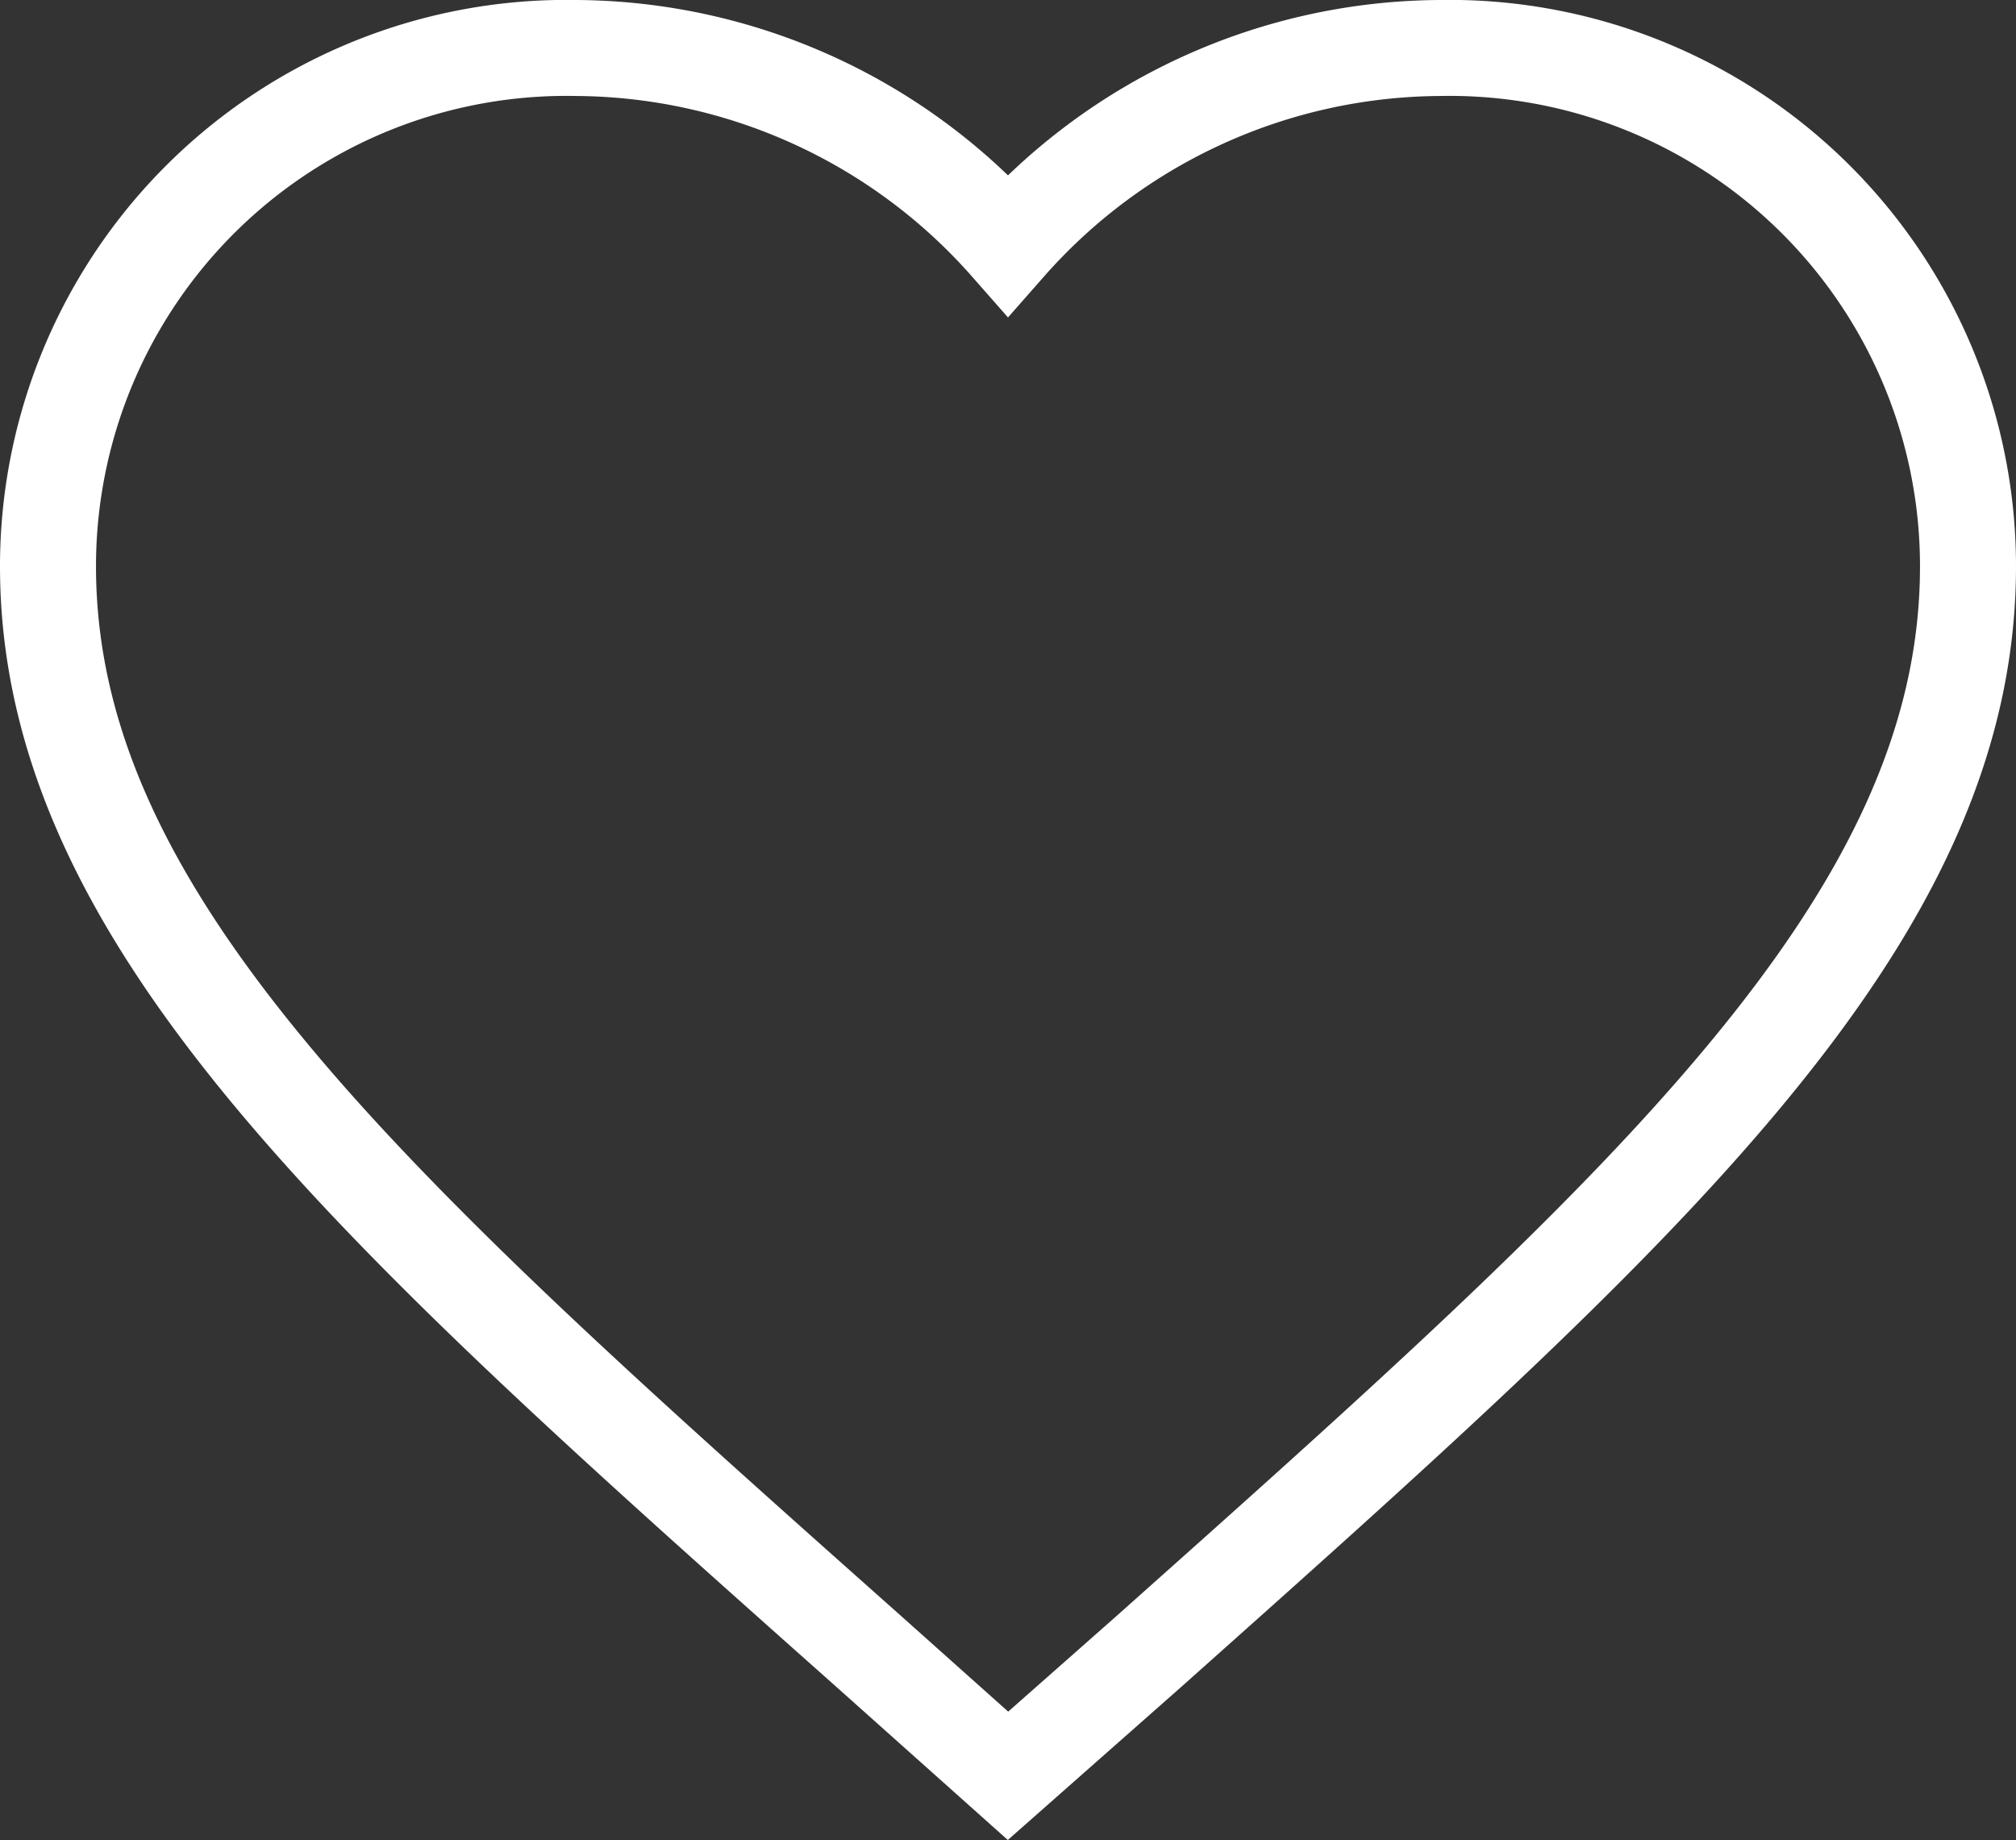 <svg xmlns="http://www.w3.org/2000/svg" width="21" height="19.169" viewBox="0 0 21 19.169"><rect x="0" y="0" width="21" height="19.169" fill="#333333" stroke="none"/><path d="M12,21l-1.45-1.295C5.4,15.124,2,12.1,2,8.4A5.4,5.4,0,0,1,7.5,3,6.037,6.037,0,0,1,12,5.05,6.037,6.037,0,0,1,16.5,3,5.4,5.4,0,0,1,22,8.4c0,3.708-3.4,6.729-8.55,11.32Z" transform="translate(-1.5 -2.5)" fill="rgba(167,86,86,0)" stroke="#fff" stroke-linecap="square" stroke-width="1"/></svg>